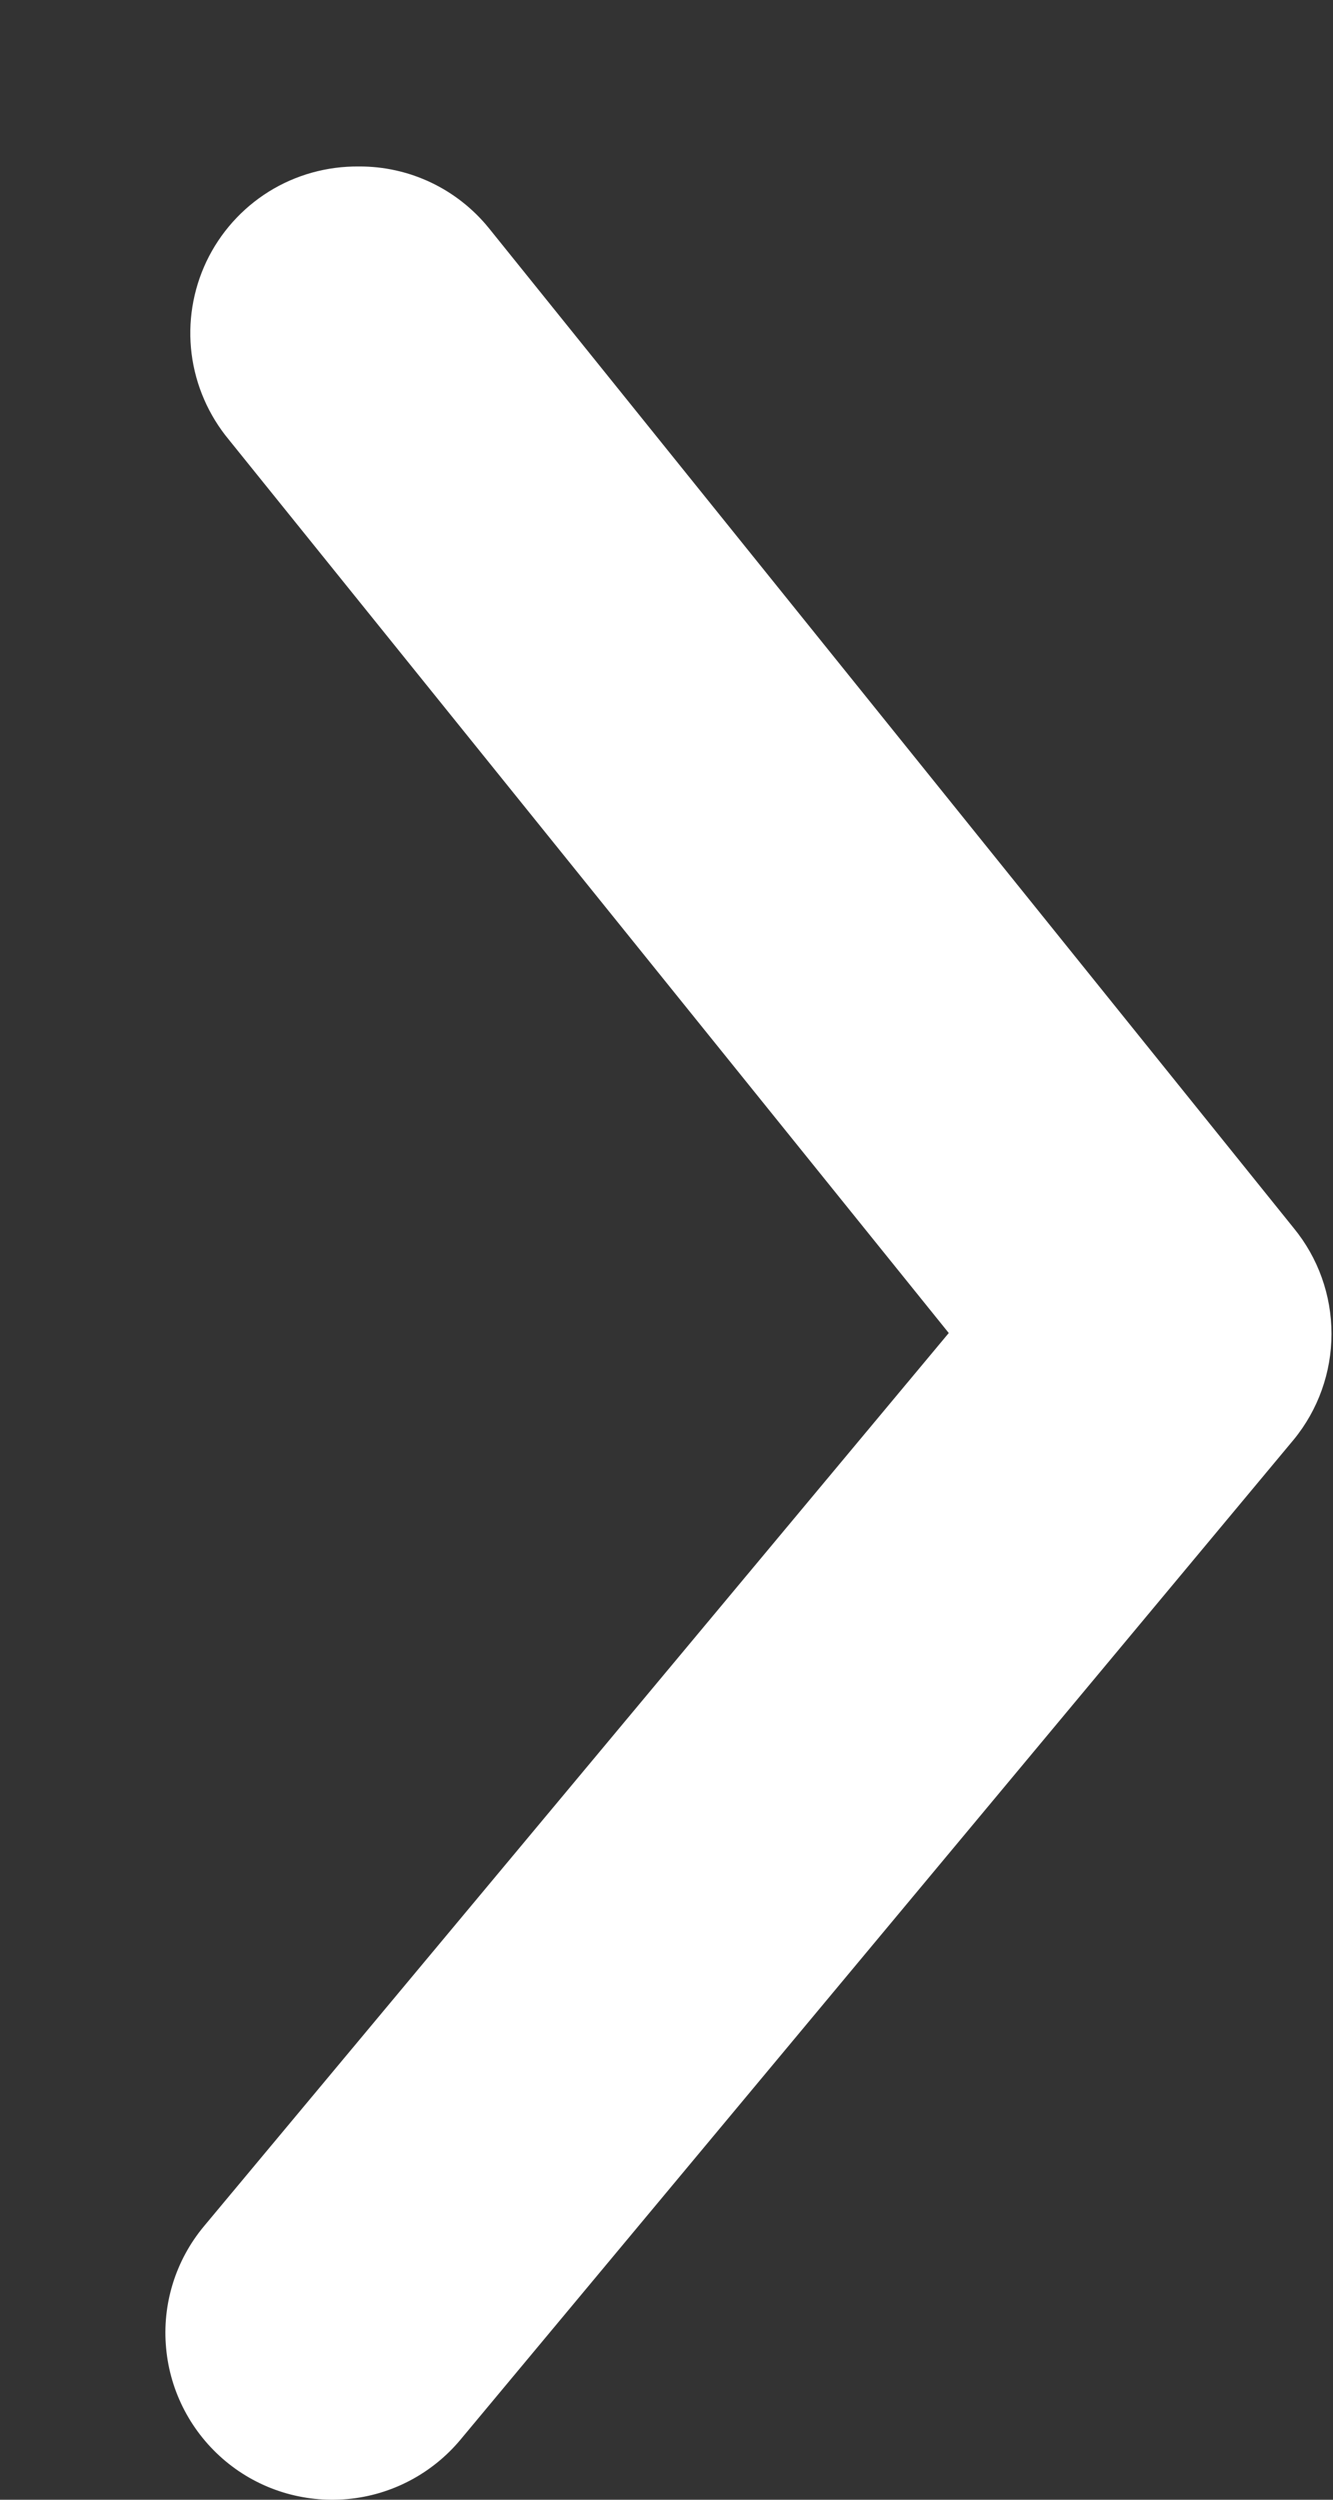 <svg width="8" height="15" viewBox="0 0 8 15" fill="none" xmlns="http://www.w3.org/2000/svg">
<rect x="0" y="0" width="8" height="15" fill="#333333" stroke="none"/>
<path d="M2.154 0.999C2.303 0.998 2.451 1.031 2.586 1.095C2.721 1.159 2.84 1.253 2.934 1.369L7.764 7.369C7.911 7.548 7.991 7.772 7.991 8.004C7.991 8.235 7.911 8.46 7.764 8.639L2.764 14.639C2.594 14.843 2.35 14.972 2.086 14.996C1.821 15.02 1.558 14.939 1.354 14.769C1.15 14.599 1.021 14.355 0.997 14.091C0.972 13.826 1.054 13.563 1.224 13.359L5.694 7.999L1.374 2.639C1.252 2.492 1.174 2.313 1.15 2.124C1.126 1.934 1.157 1.742 1.239 1.569C1.321 1.397 1.451 1.251 1.613 1.15C1.775 1.049 1.963 0.997 2.154 0.999Z" fill="white"/>
</svg>
